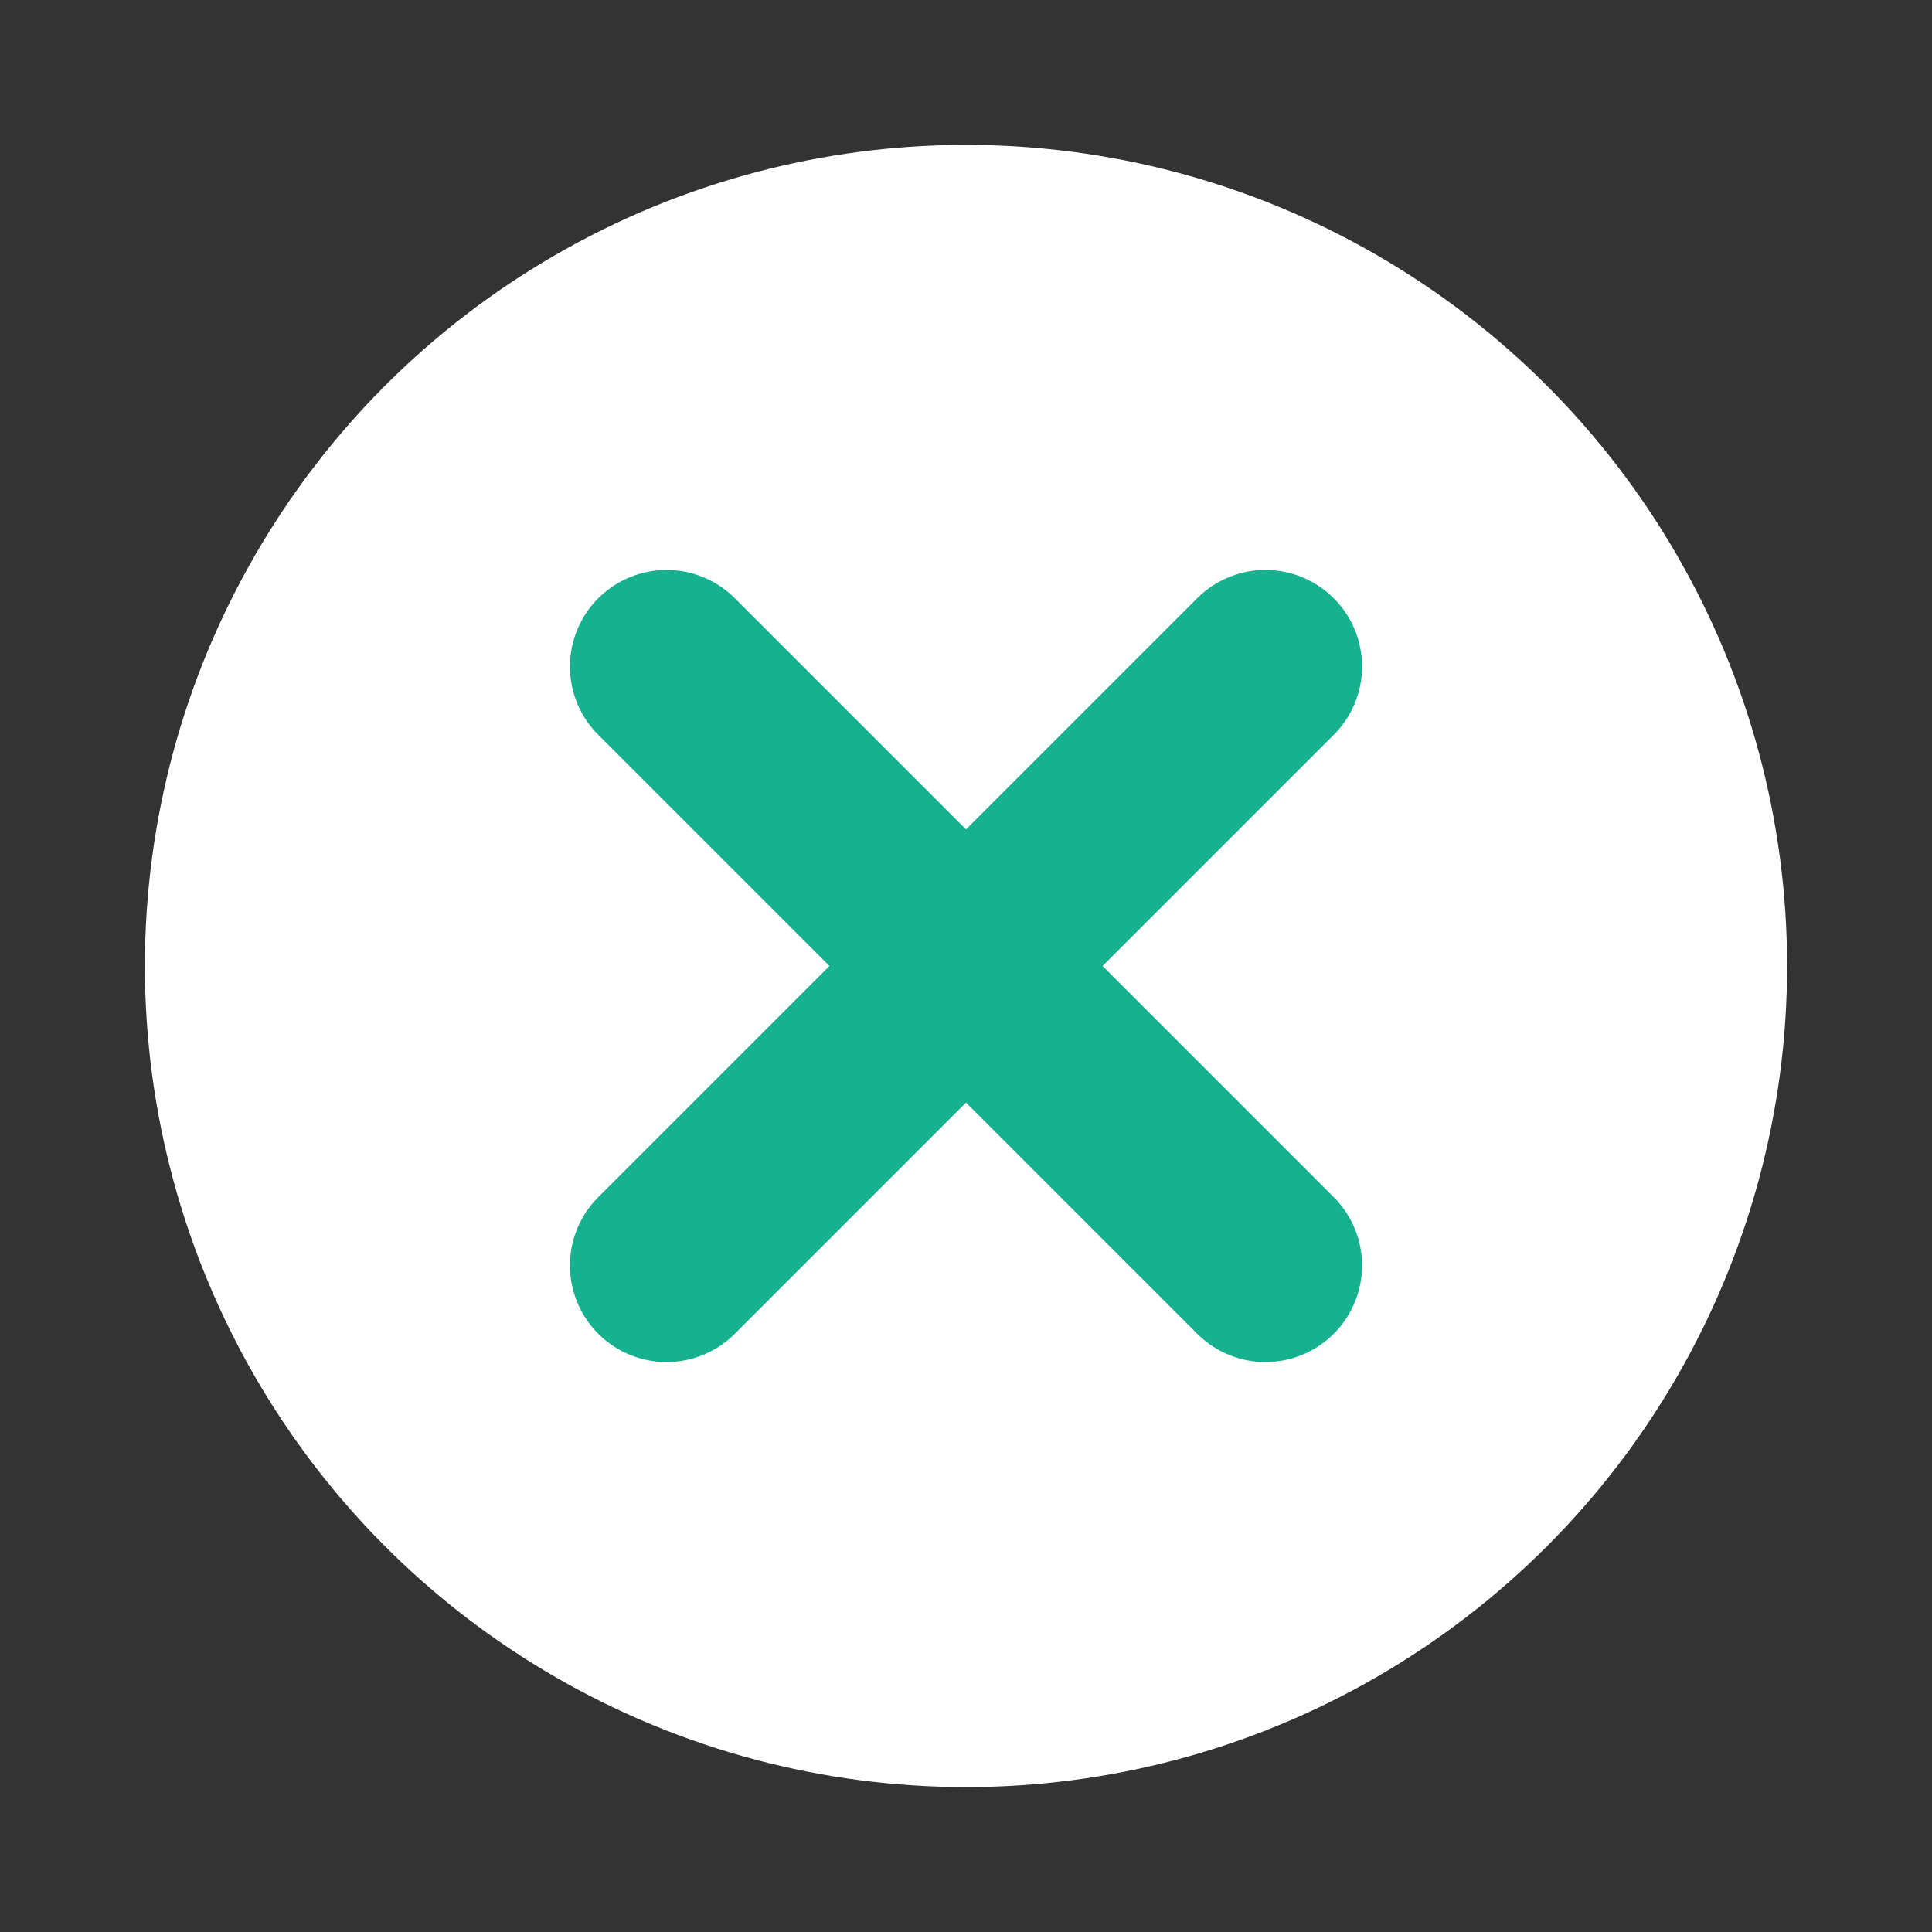 <?xml version="1.0" encoding="utf-8"?>
<!-- Generator: Adobe Illustrator 22.0.0, SVG Export Plug-In . SVG Version: 6.00 Build 0)  -->
<svg version="1.1" id="Layer_1" xmlns="http://www.w3.org/2000/svg" xmlns:xlink="http://www.w3.org/1999/xlink" x="0px" y="0px"
	 viewBox="0 0 20 20" style="enable-background:new 0 0 20 20;" xml:space="preserve">
<rect x="0" y="0" width="20" height="20" fill="#333333" stroke="none"/>
<style type="text/css">
	.st0{clip-path:url(#SVGID_2_);}
	.st1{clip-path:url(#SVGID_4_);fill:#16B28F;}
	.st2{clip-path:url(#SVGID_6_);}
	.st3{clip-path:url(#SVGID_8_);fill:#16B28F;}
	.st4{fill:none;stroke:#FFFFFF;stroke-width:2;stroke-linecap:round;stroke-miterlimit:10;}
	.st5{clip-path:url(#SVGID_10_);}
	.st6{clip-path:url(#SVGID_12_);fill:#16B28F;}
	.st7{clip-path:url(#SVGID_14_);}
	.st8{clip-path:url(#SVGID_16_);fill:#16B28F;}
	.st9{clip-path:url(#SVGID_18_);}
	.st10{clip-path:url(#SVGID_20_);fill:#FFFFFF;}
	.st11{fill:none;stroke:#16B28F;stroke-width:2;stroke-linecap:round;stroke-miterlimit:10;}
</style>
<g>
	<defs>
		<circle id="SVGID_1_" cx="-104.5" cy="200.5" r="8.5"/>
	</defs>
	<clipPath id="SVGID_2_">
		<use xlink:href="#SVGID_1_"  style="overflow:visible;"/>
	</clipPath>
	<g class="st0">
		<defs>
			<rect id="SVGID_3_" x="-343" y="-1182" width="707" height="2384"/>
		</defs>
		<clipPath id="SVGID_4_">
			<use xlink:href="#SVGID_3_"  style="overflow:visible;"/>
		</clipPath>
		<rect x="-118" y="187" class="st1" width="27" height="27"/>
	</g>
</g>
<g>
	<defs>
		<circle id="SVGID_5_" cx="-104.5" cy="200.5" r="8.5"/>
	</defs>
	<clipPath id="SVGID_6_">
		<use xlink:href="#SVGID_5_"  style="overflow:visible;"/>
	</clipPath>
	<g class="st2">
		<defs>
			<rect id="SVGID_7_" x="-343" y="-1182" width="707" height="2384"/>
		</defs>
		<clipPath id="SVGID_8_">
			<use xlink:href="#SVGID_7_"  style="overflow:visible;"/>
		</clipPath>
		<rect x="-118" y="187" class="st3" width="27" height="27"/>
	</g>
</g>
<line class="st4" x1="7.4" y1="6.4" x2="13.6" y2="12.6"/>
<line class="st4" x1="13.6" y1="6.4" x2="7.4" y2="12.6"/>
<g>
	<defs>
		<circle id="SVGID_9_" cx="-104.5" cy="200.5" r="8.5"/>
	</defs>
	<clipPath id="SVGID_10_">
		<use xlink:href="#SVGID_9_"  style="overflow:visible;"/>
	</clipPath>
	<g class="st5">
		<defs>
			<rect id="SVGID_11_" x="-343" y="-1182" width="707" height="2384"/>
		</defs>
		<clipPath id="SVGID_12_">
			<use xlink:href="#SVGID_11_"  style="overflow:visible;"/>
		</clipPath>
		<rect x="-118" y="187" class="st6" width="27" height="27"/>
	</g>
</g>
<line class="st4" x1="-107.6" y1="197.4" x2="-101.4" y2="203.6"/>
<line class="st4" x1="-101.4" y1="197.4" x2="-107.6" y2="203.6"/>
<g>
	<defs>
		<circle id="SVGID_13_" cx="-129.5" cy="210.5" r="8.5"/>
	</defs>
	<clipPath id="SVGID_14_">
		<use xlink:href="#SVGID_13_"  style="overflow:visible;"/>
	</clipPath>
	<g class="st7">
		<defs>
			<rect id="SVGID_15_" x="-368" y="-1172" width="707" height="2384"/>
		</defs>
		<clipPath id="SVGID_16_">
			<use xlink:href="#SVGID_15_"  style="overflow:visible;"/>
		</clipPath>
		<rect x="-143" y="197" class="st8" width="27" height="27"/>
	</g>
</g>
<line class="st4" x1="-132.6" y1="207.4" x2="-126.4" y2="213.6"/>
<line class="st4" x1="-126.4" y1="207.4" x2="-132.6" y2="213.6"/>
<g>
	<defs>
		<circle id="SVGID_17_" cx="10" cy="10" r="8.5"/>
	</defs>
	<clipPath id="SVGID_18_">
		<use xlink:href="#SVGID_17_"  style="overflow:visible;"/>
	</clipPath>
	<g class="st9">
		<defs>
			<rect id="SVGID_19_" x="-228.5" y="-1372.5" width="707" height="2384"/>
		</defs>
		<clipPath id="SVGID_20_">
			<use xlink:href="#SVGID_19_"  style="overflow:visible;"/>
		</clipPath>
		<rect x="-3.5" y="-3.5" class="st10" width="27" height="27"/>
	</g>
</g>
<line class="st11" x1="6.9" y1="6.9" x2="13.1" y2="13.1"/>
<line class="st11" x1="13.1" y1="6.9" x2="6.9" y2="13.1"/>
</svg>
